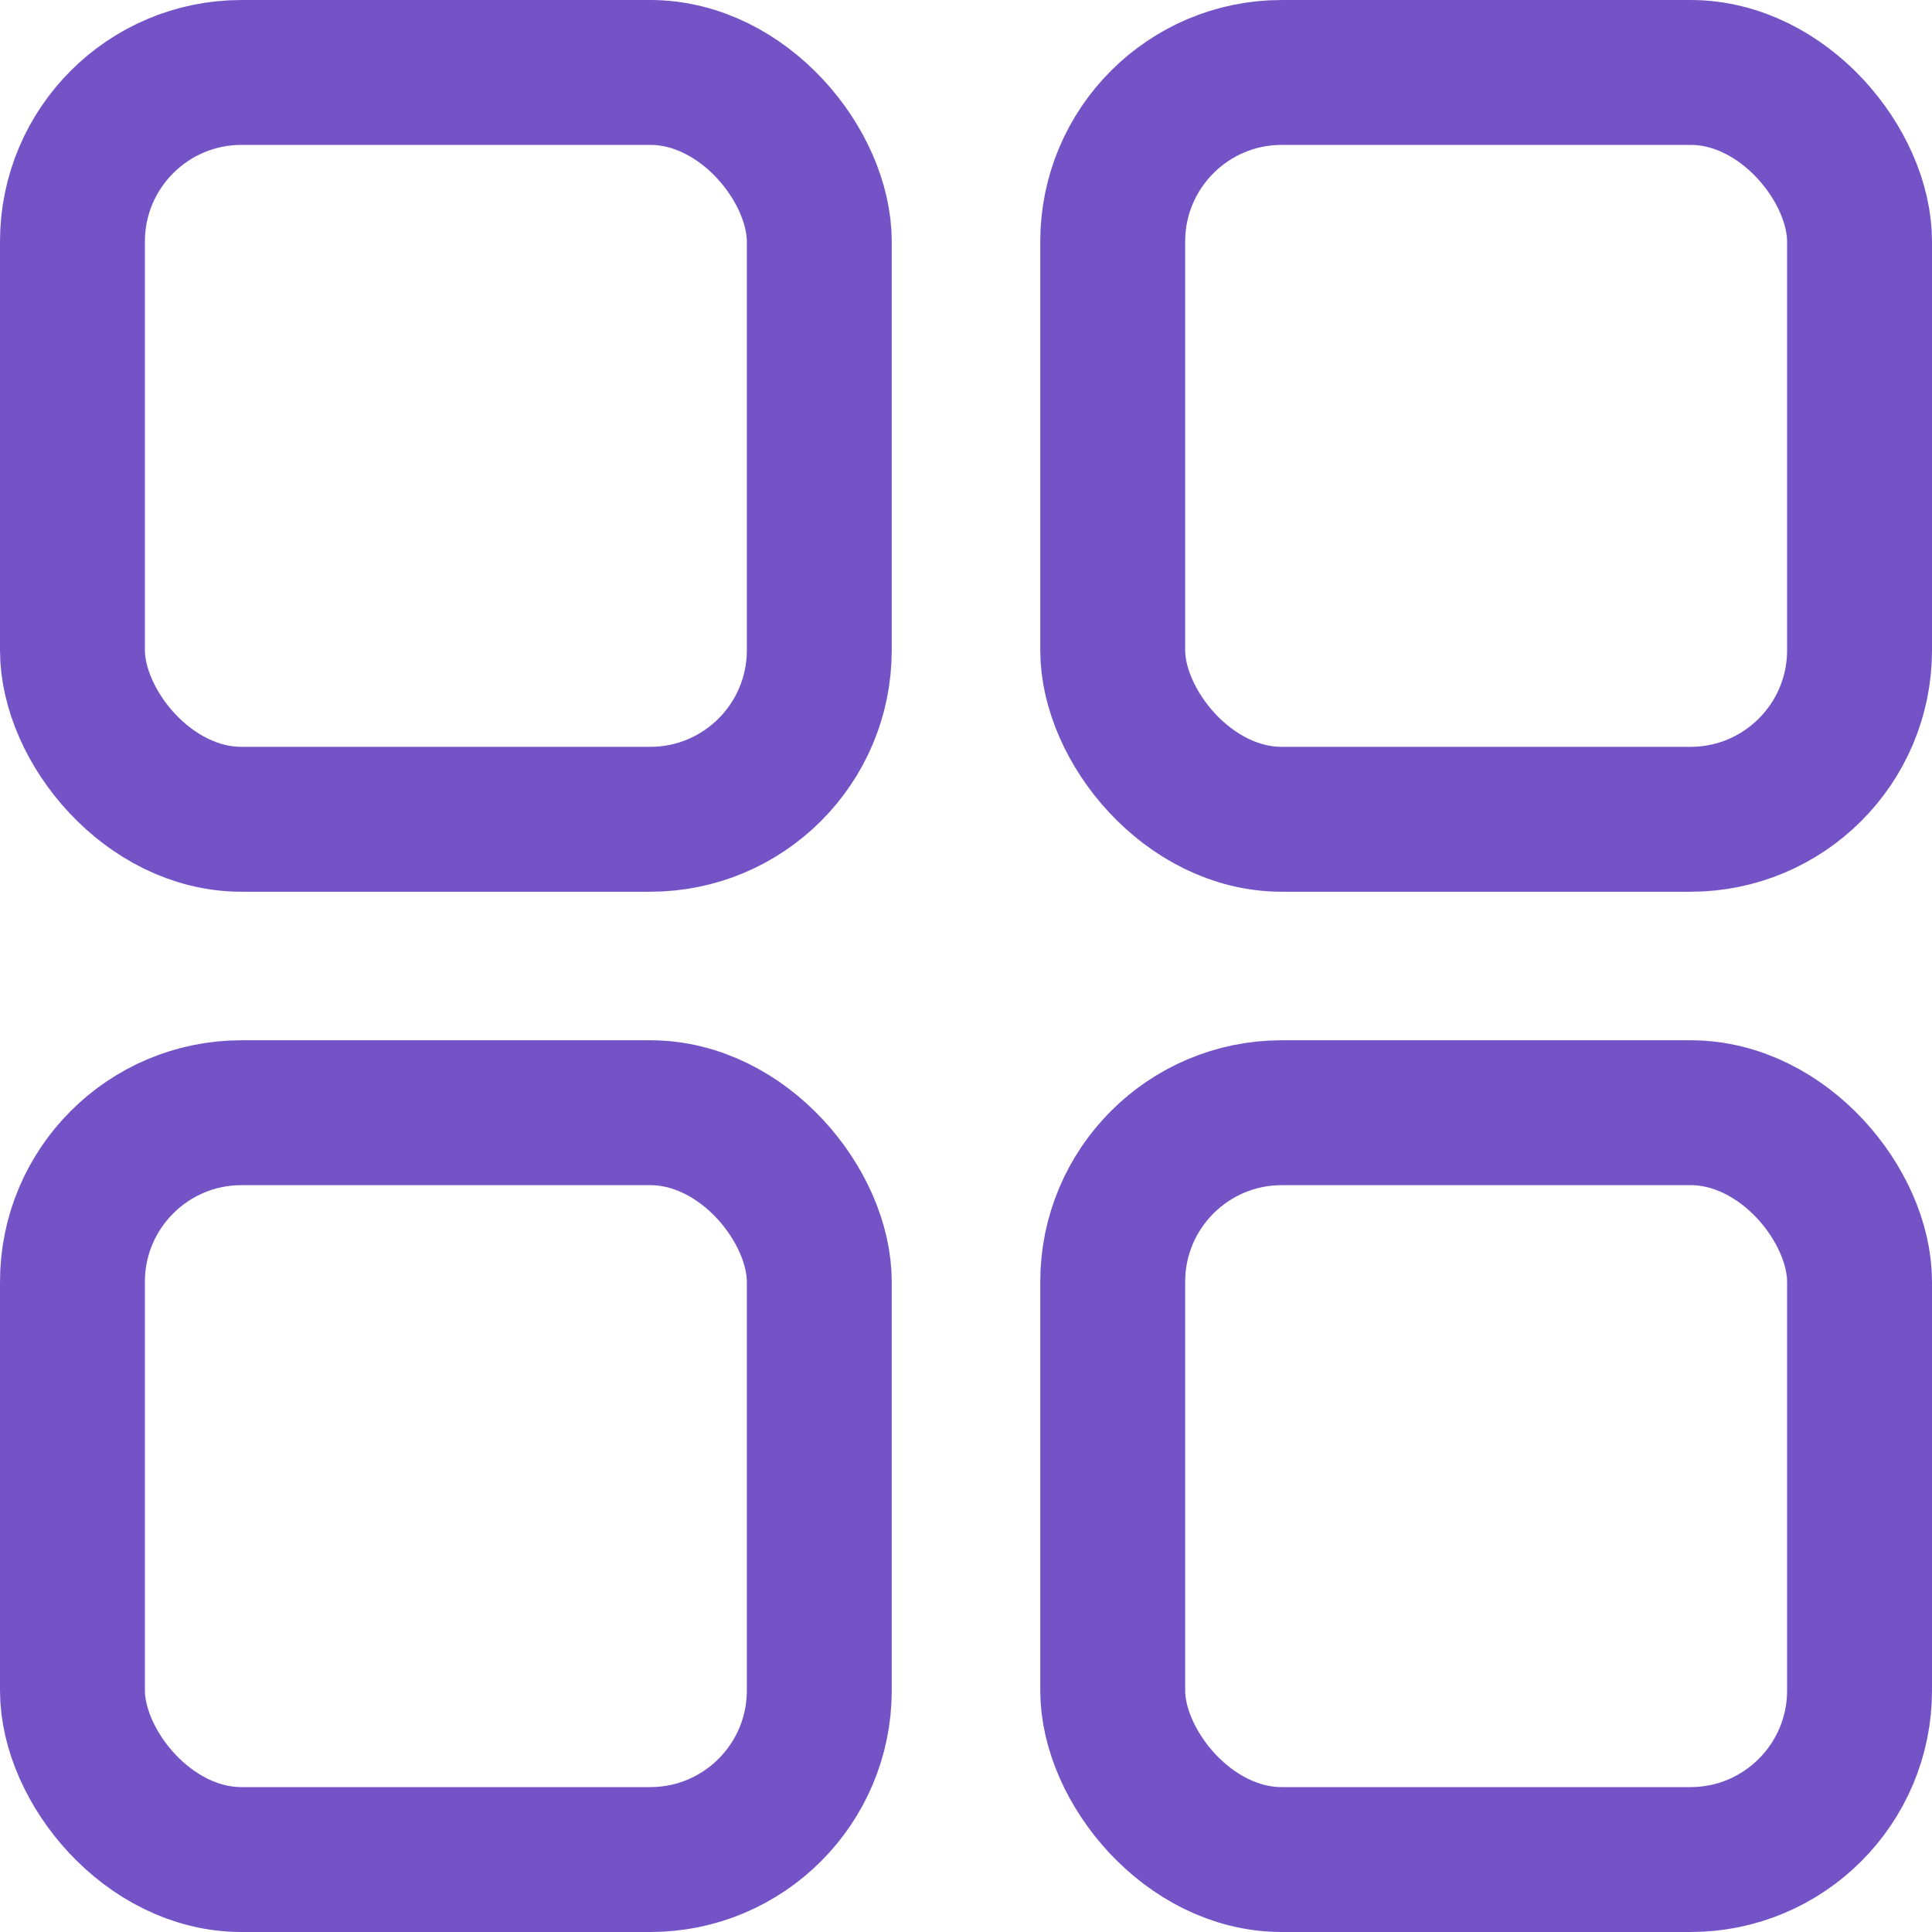 <svg width="16" height="16" viewBox="0 0 16 16" fill="none" xmlns="http://www.w3.org/2000/svg">
<rect x="0.6" y="0.6" width="6.185" height="6.185" rx="1.4" stroke="#7453C6" stroke-width="1.2"/>
<rect x="0.6" y="9.215" width="6.185" height="6.185" rx="1.4" stroke="#7453C6" stroke-width="1.2"/>
<rect x="9.215" y="0.6" width="6.185" height="6.185" rx="1.4" stroke="#7453C6" stroke-width="1.2"/>
<rect x="9.215" y="9.215" width="6.185" height="6.185" rx="1.4" stroke="#7453C6" stroke-width="1.2"/>
</svg>
